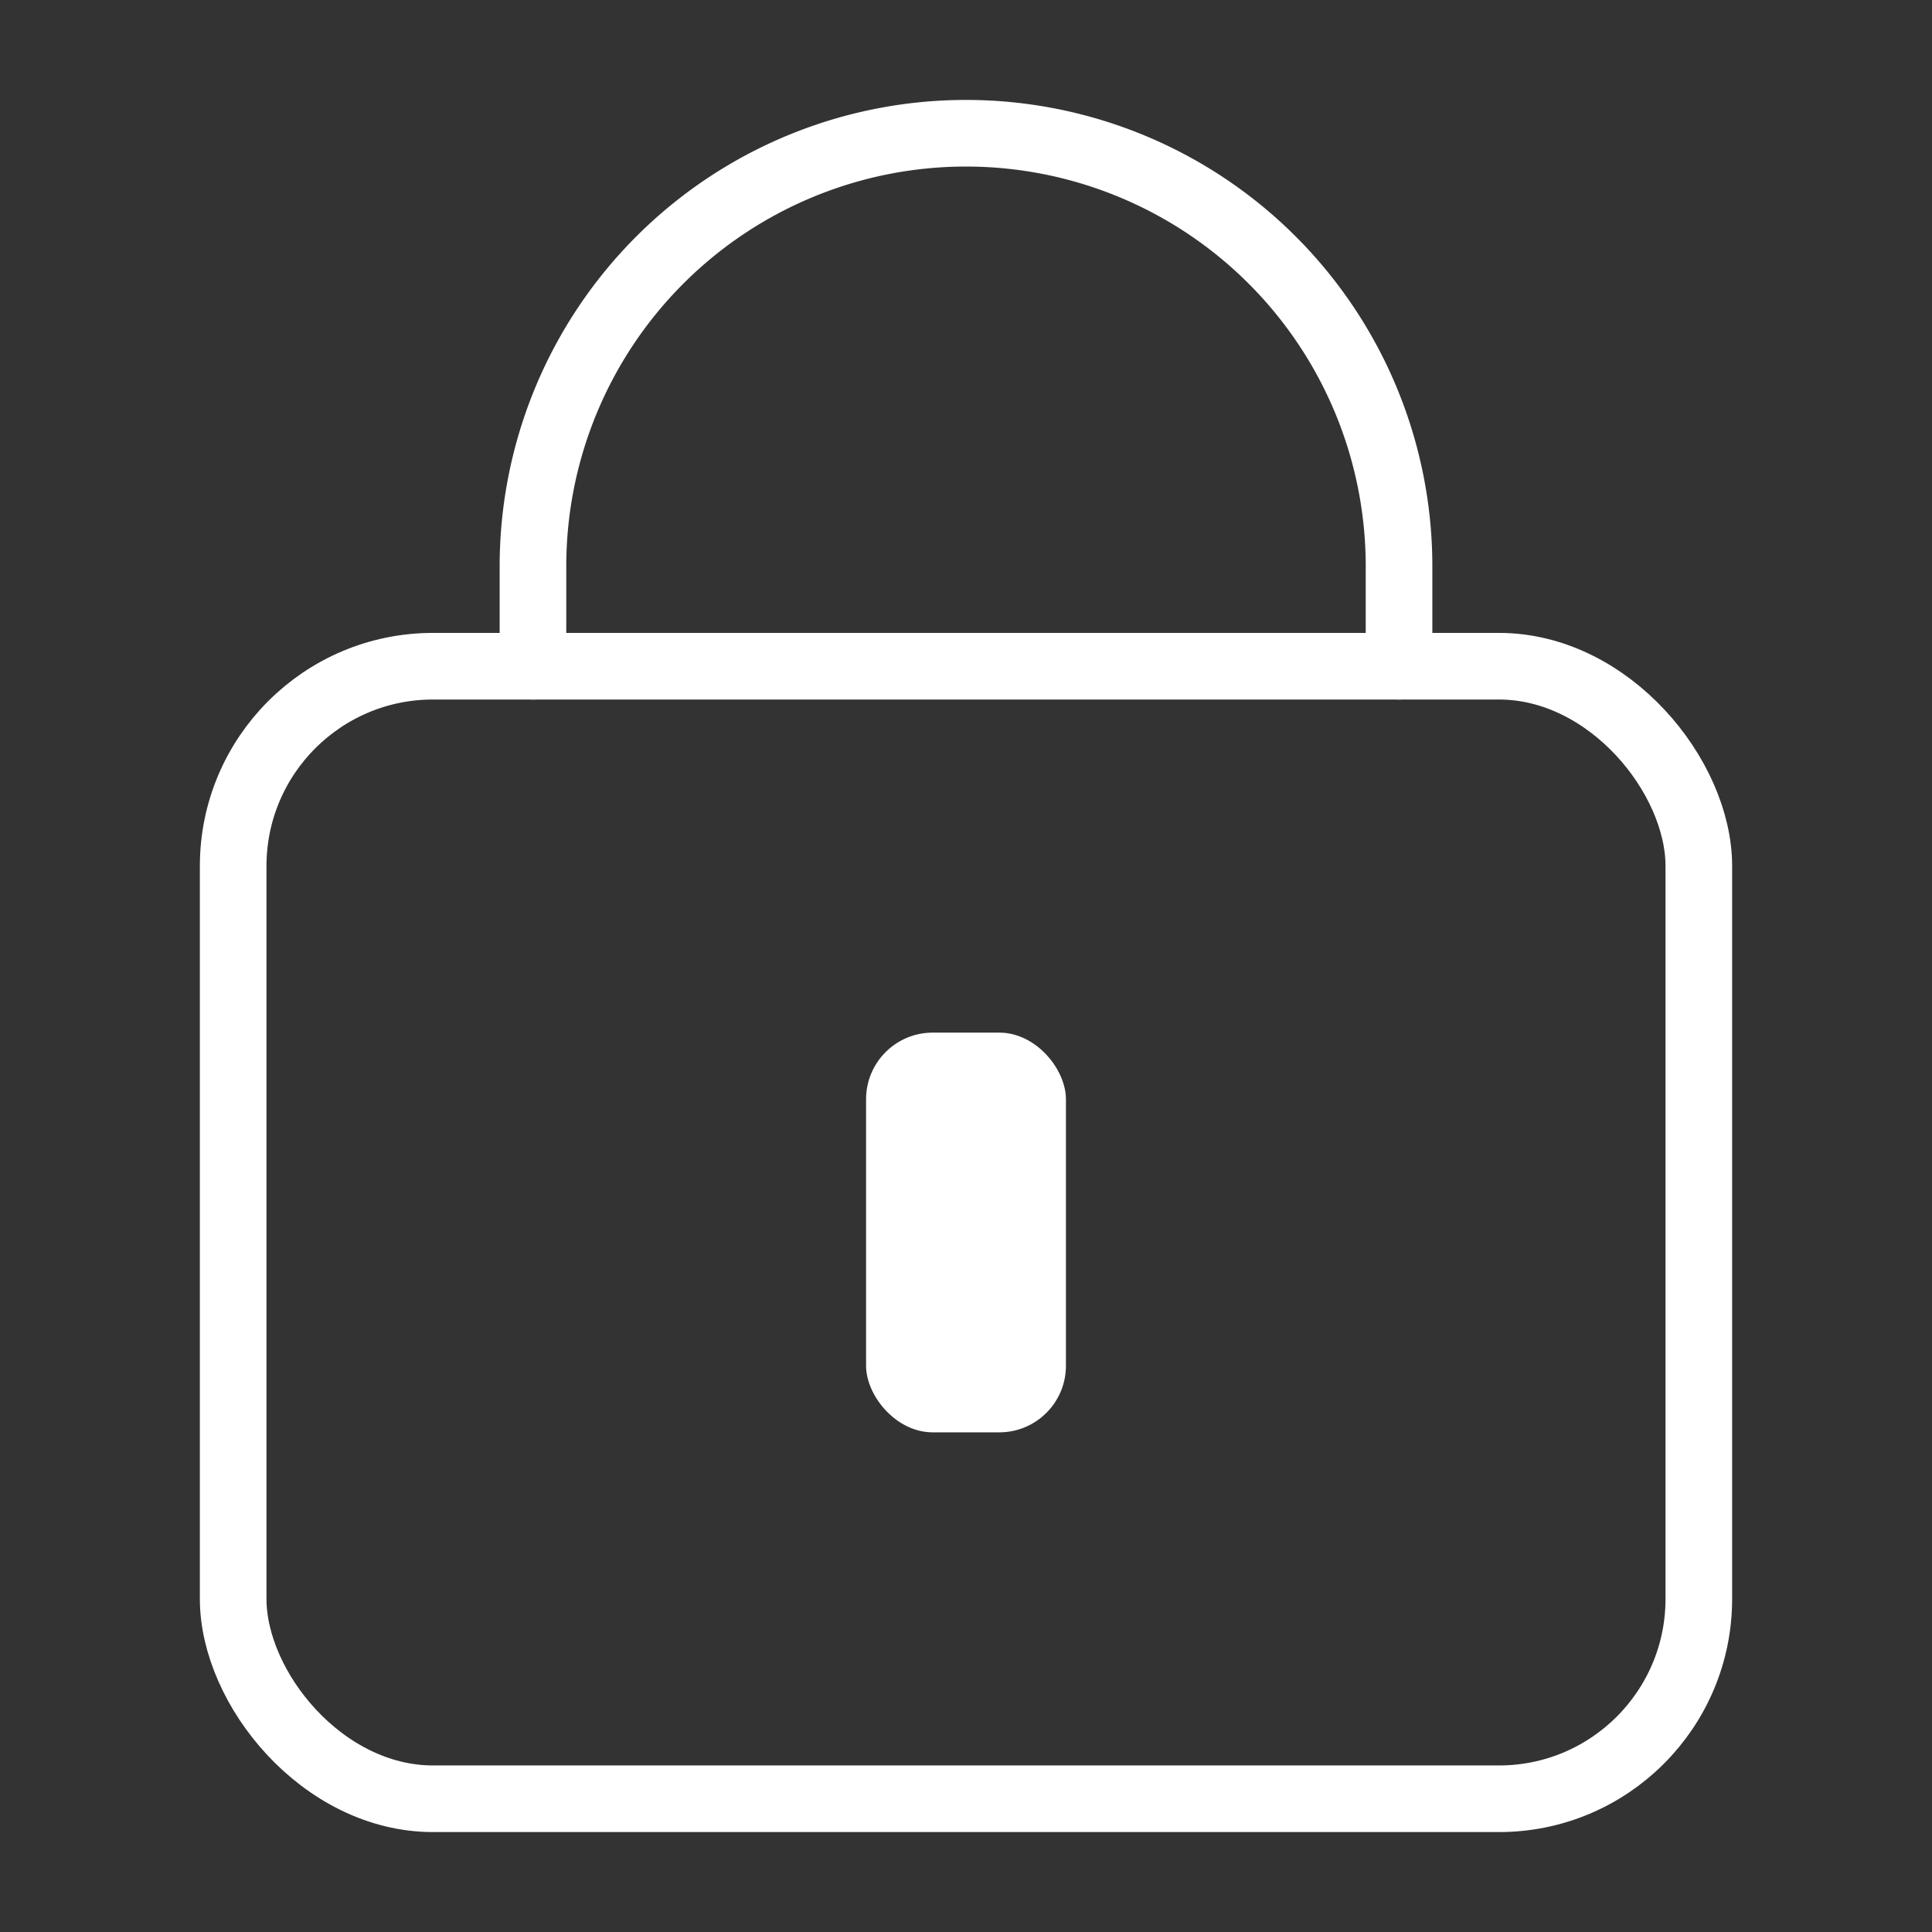 <svg id="图层_1" data-name="图层 1" xmlns="http://www.w3.org/2000/svg" viewBox="0 0 58 58"><rect x="0" y="0" width="58" height="58" fill="#333333" stroke="none"/><defs><style>.cls-1{fill:none;stroke:#fff;stroke-linecap:round;stroke-miterlimit:10;stroke-width:2px;}.cls-2{fill:#fff;}</style></defs><title>画板 5</title><g id="锁定"><rect class="cls-1" x="7" y="20" width="44" height="34" rx="6"/><path class="cls-1" d="M16,20V17A13,13,0,0,1,29,4h0A13,13,0,0,1,42,17v3"/><rect class="cls-2" x="26" y="31" width="6" height="12" rx="2"/></g></svg>